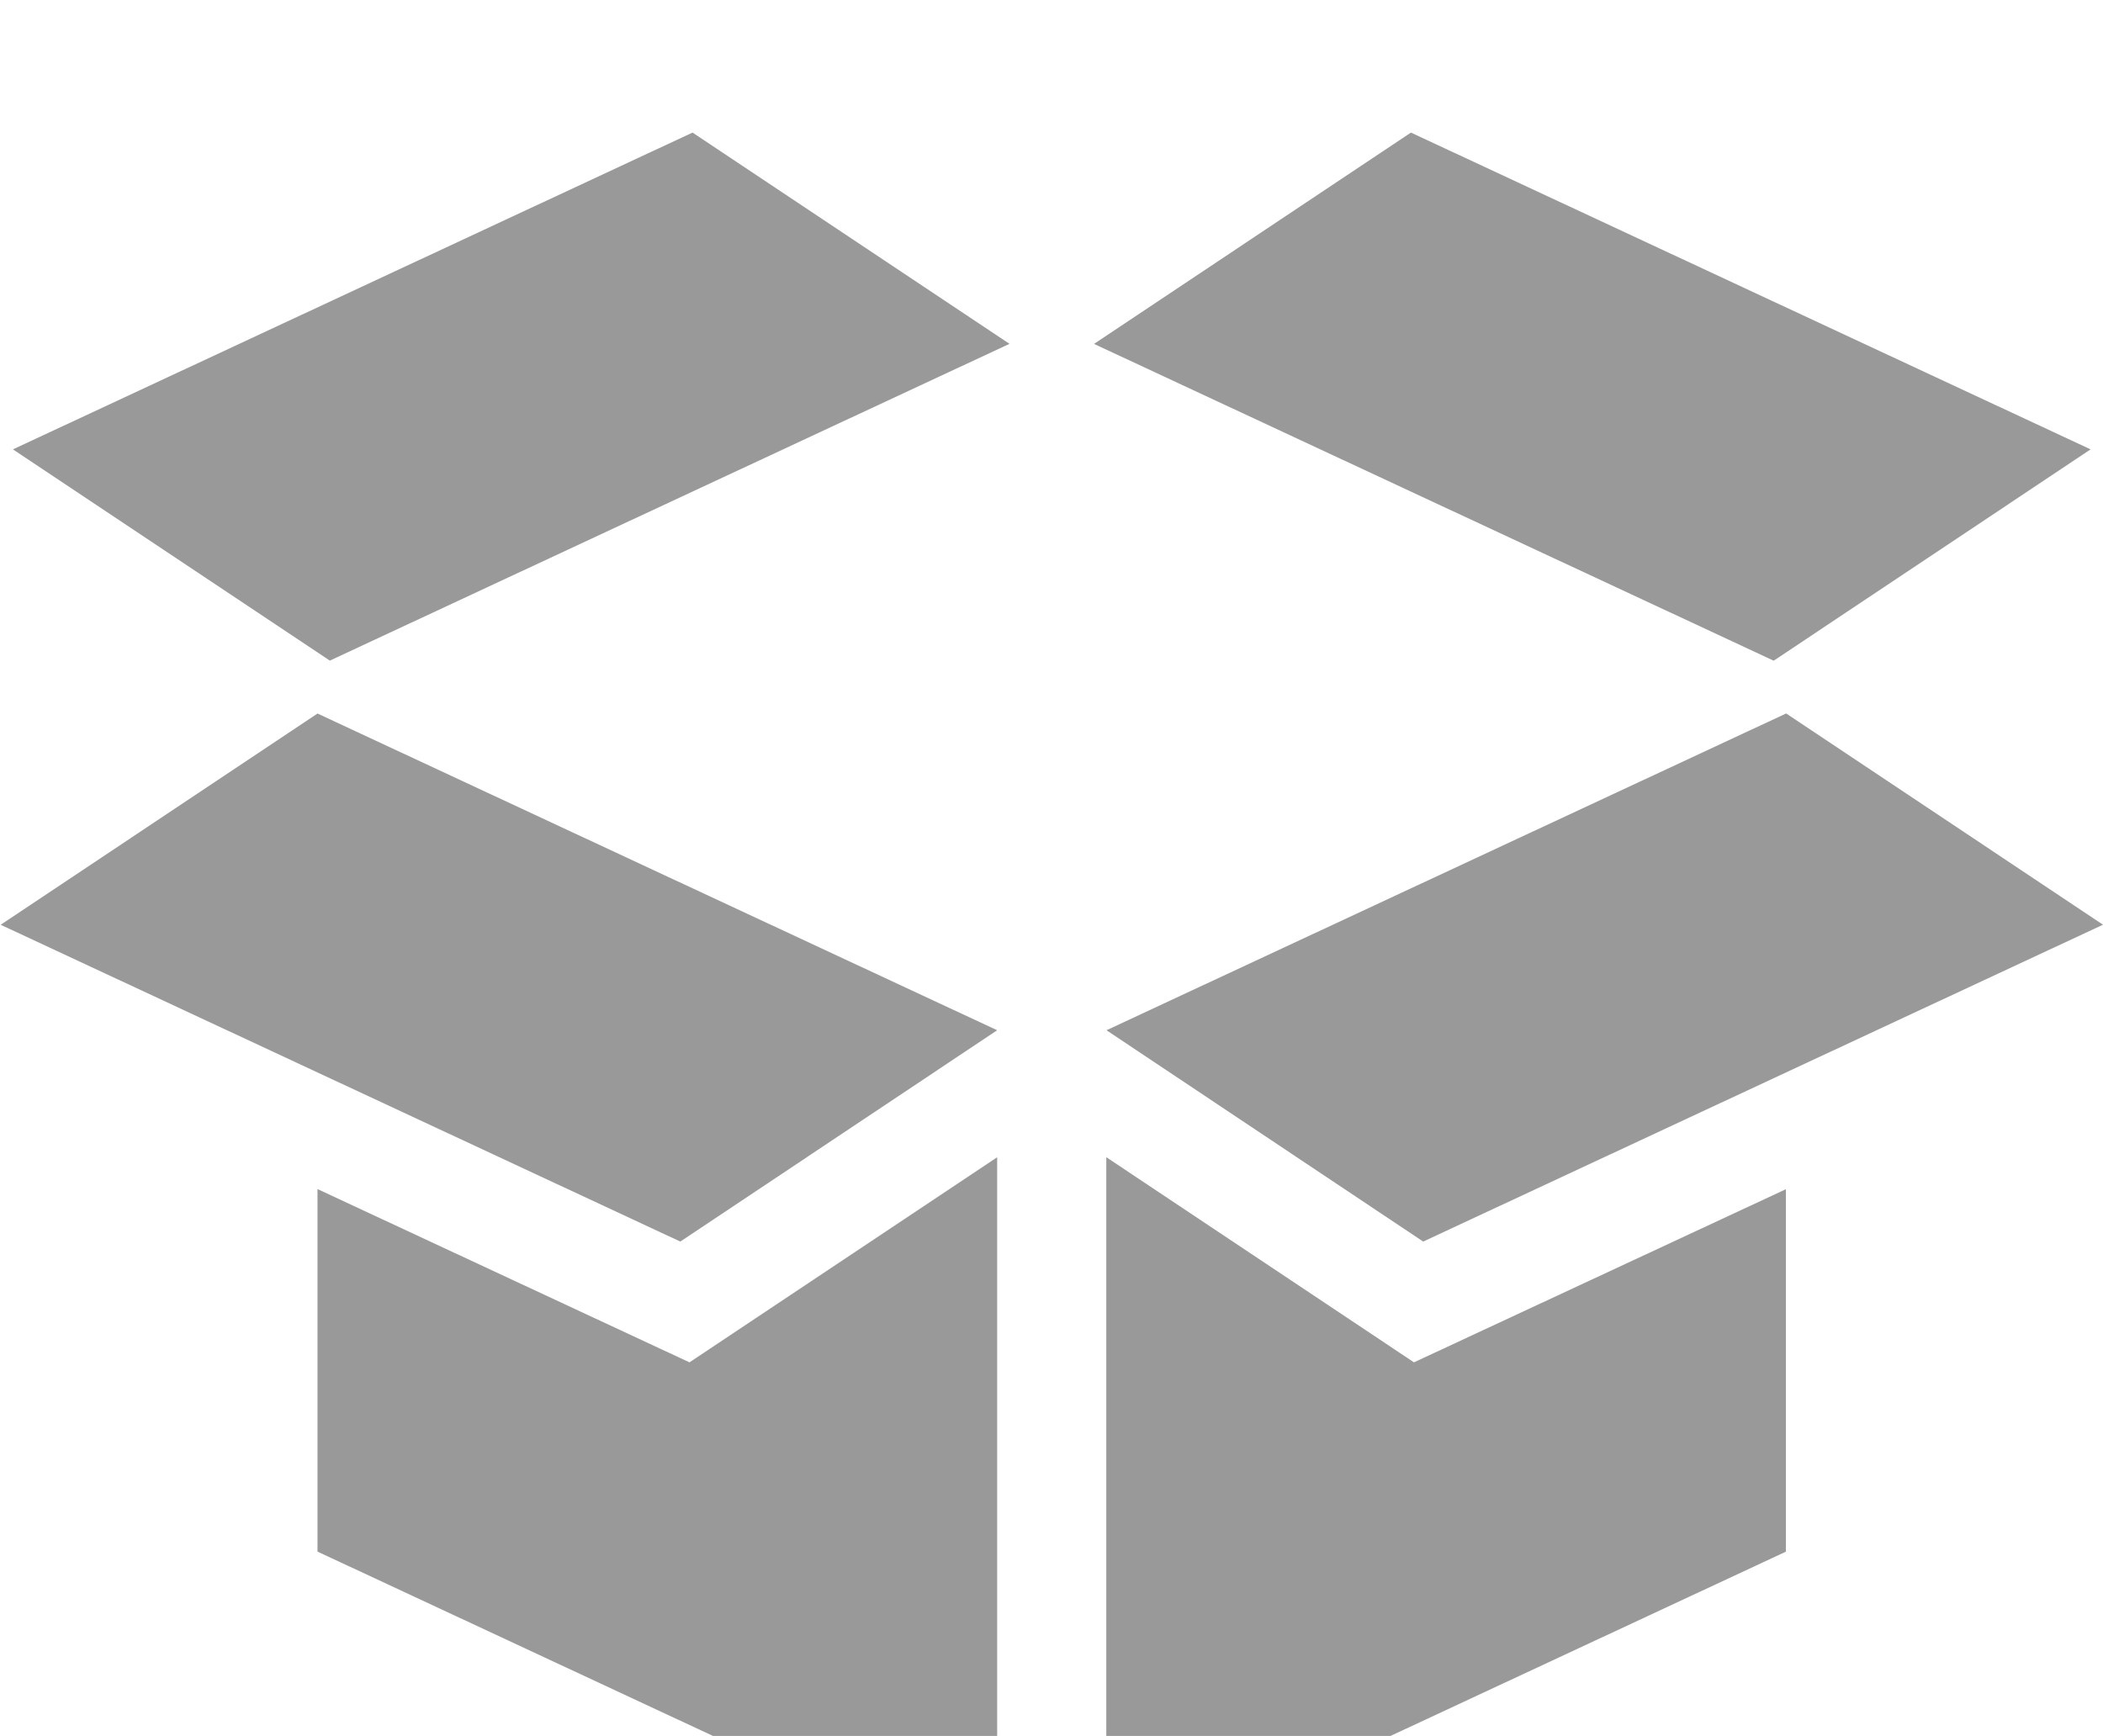 <?xml version="1.0" encoding="utf-8"?>
<!-- Generator: Adobe Illustrator 16.0.0, SVG Export Plug-In . SVG Version: 6.00 Build 0)  -->
<!DOCTYPE svg PUBLIC "-//W3C//DTD SVG 1.1//EN" "http://www.w3.org/Graphics/SVG/1.1/DTD/svg11.dtd">
<svg version="1.1" id="Layer_1" xmlns="http://www.w3.org/2000/svg" xmlns:xlink="http://www.w3.org/1999/xlink" x="0px" y="0px"
	 width="31.721px" height="26.188px" viewBox="0 0 31.721 26.188" enable-background="new 0 0 31.721 26.188" xml:space="preserve">
<g id="Layer_1_1_">
	<path id="opened_box" fill="#999999" d="M10.262,18.73L0.01,13.951l4.779-3.187l10.252,4.778L10.262,18.73z M31.534,6.779L21.282,2
		l-4.78,3.188l10.252,4.779L31.534,6.779z M21.467,18.73l10.254-4.78l-4.779-3.187L16.69,15.542L21.467,18.73z M4.975,9.966
		l10.252-4.779L10.446,2L0.195,6.779L4.975,9.966z M10.4,20.552l-5.611-2.614v5.469l10.252,4.779V17.458L10.4,20.552z
		 M21.328,20.552l-4.641-3.095v10.729l10.251-4.778V17.94L21.328,20.552z"/>
</g>
</svg>
